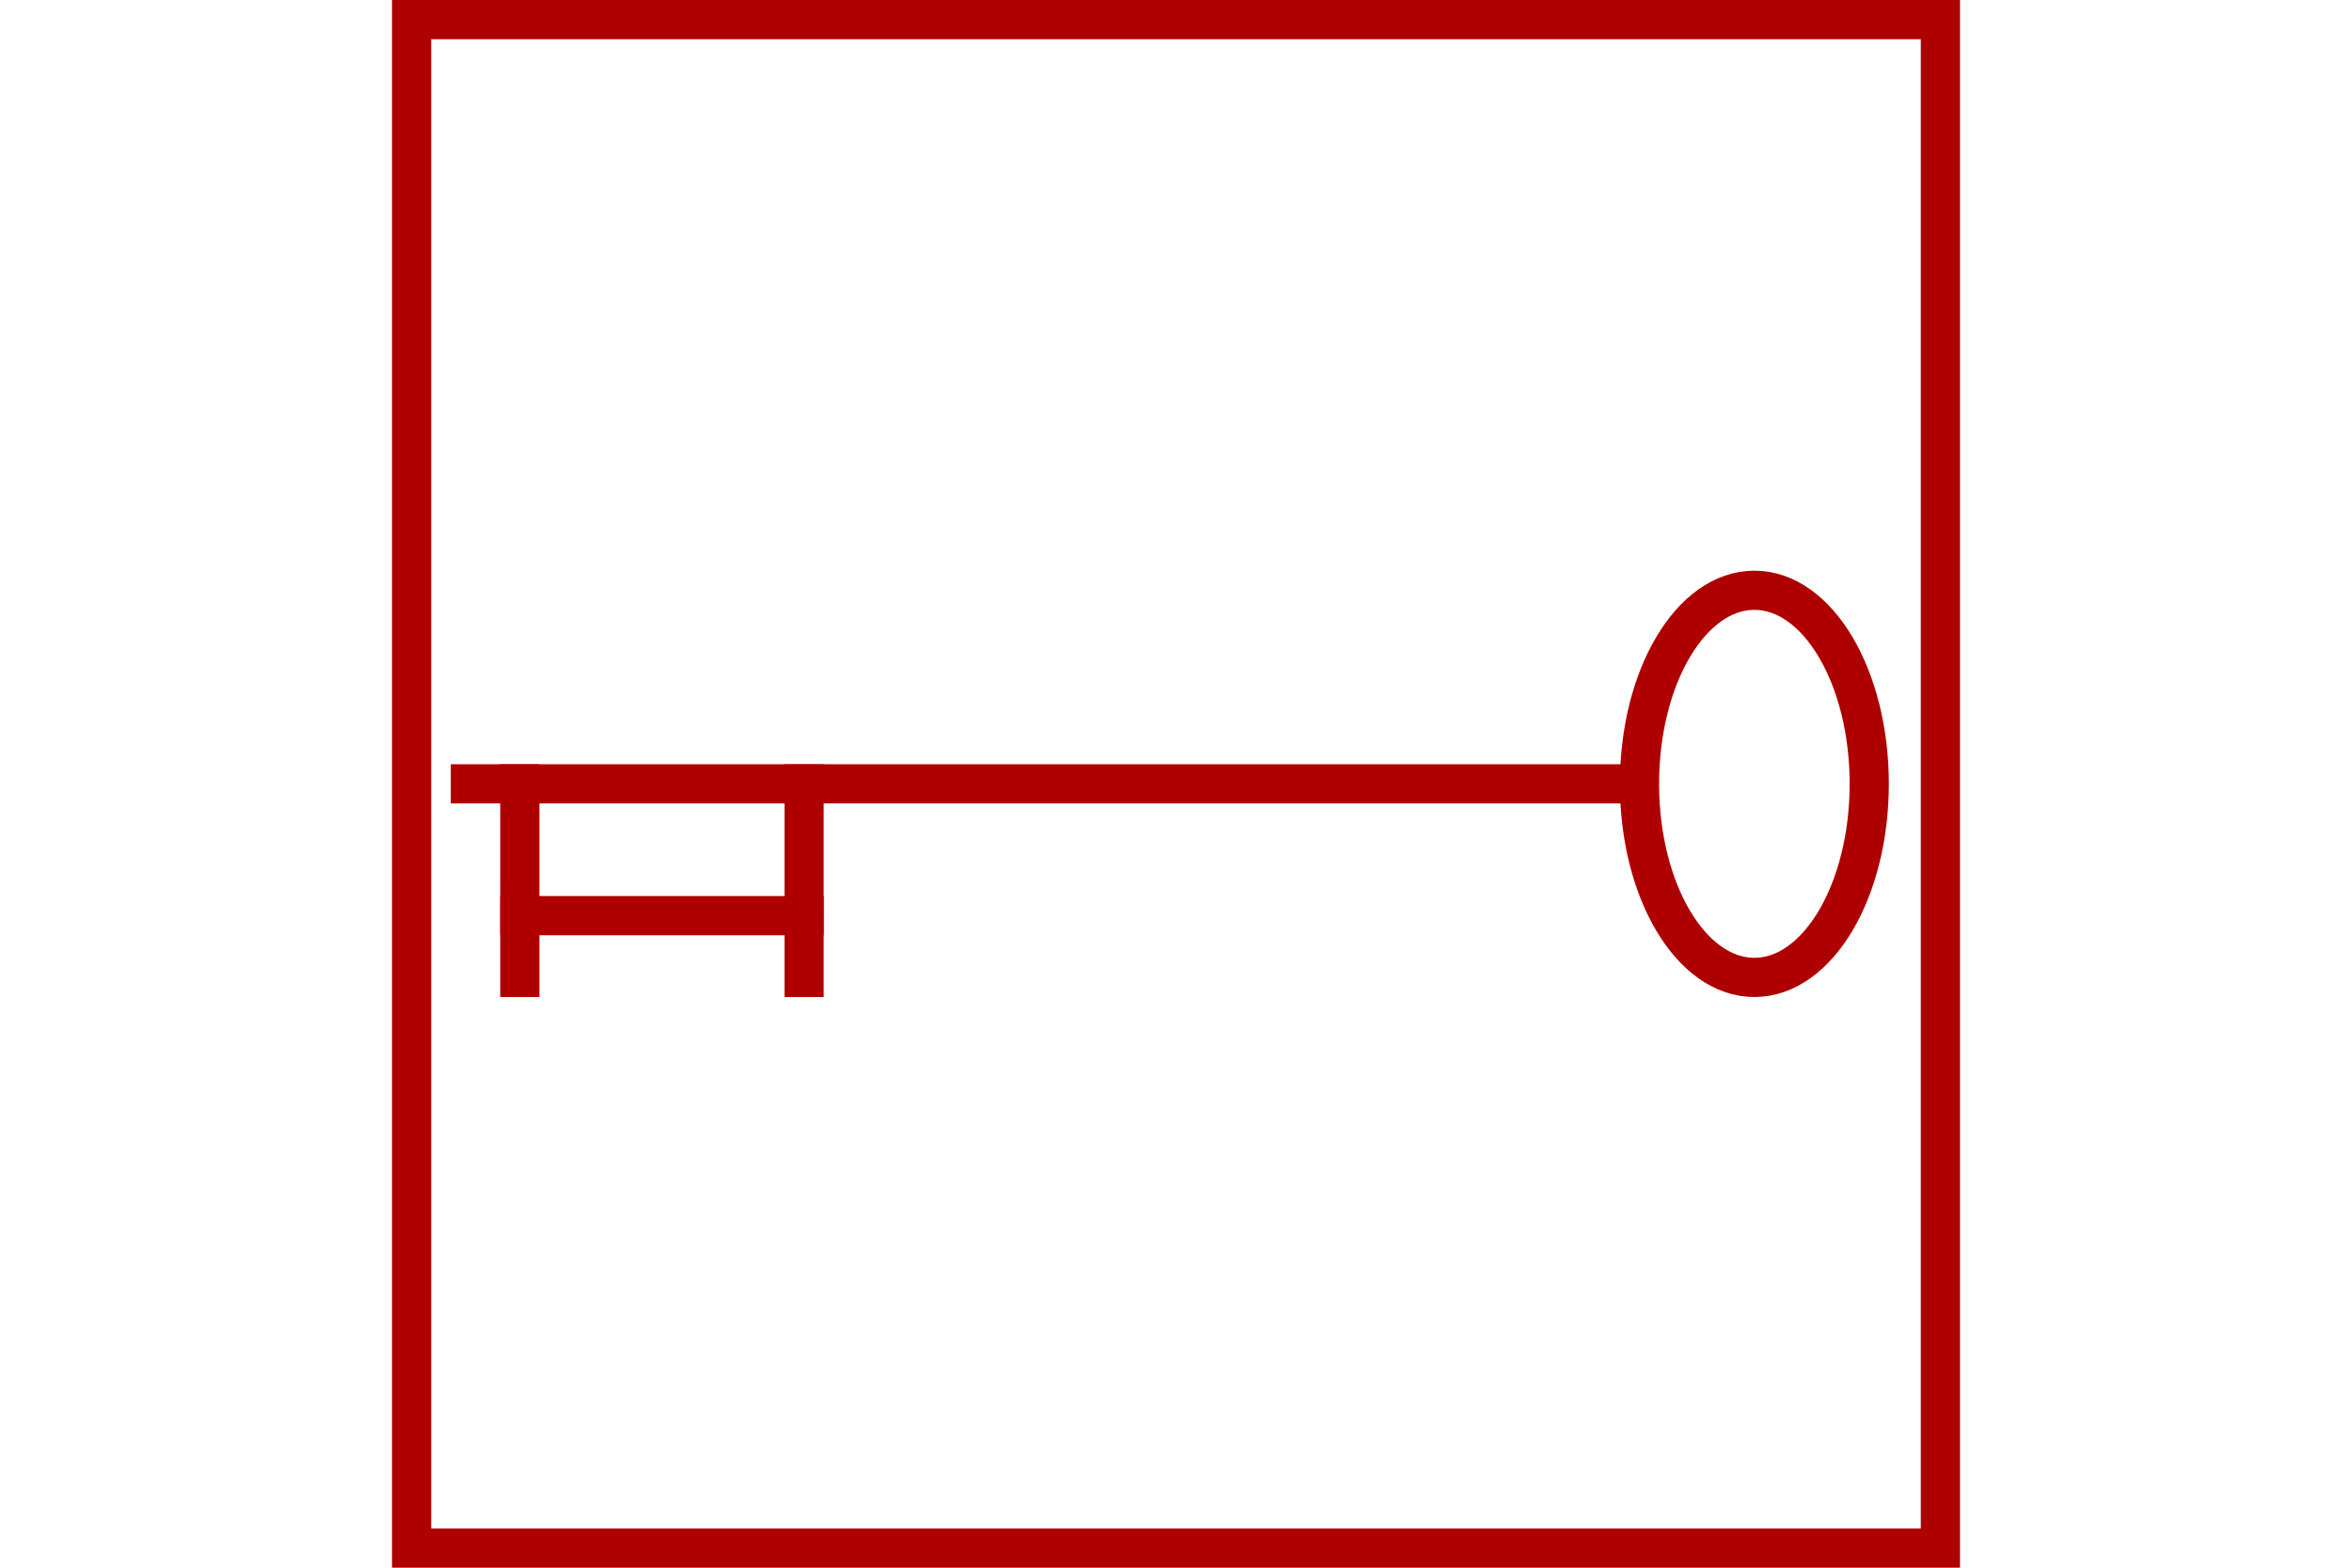 <?xml version="1.0" encoding="UTF-8" standalone="no"?>
<svg
   xmlns="http://www.w3.org/2000/svg"
   id="NATO Map Symbol"
   height="400"
   width="600">
  <g
     id="QM"
	 style="fill:none;stroke:#af0000;stroke-width:10;stroke-linecap:square">
    <path
       d="m 476.847,200 c 0,27.278 -13.12,49.392 -29.304,49.392 -16.184,0 -29.304,-22.114 -29.304,-49.392 0,-27.278 13.12,-49.392 29.304,-49.392 16.184,-10e-6 29.304,22.113 29.304,49.392 z"
       id="QM1" />
    <path
       d="M 417.412,200 H 120"
       id="QM2" />
    <path
       d="m 132.611,200 v 49.392"
       id="QM3" />
    <path
       d="m 205.122,200 v 49.392"
       id="QM4" />
    <path
       d="m 132.611,233.628 h 72.512"
       id="QM5" />
  </g>
  <path
     id="Neutral Frame"
     style="fill:none;stroke:#af0000;stroke-width:10;stroke-linejoin:miter;stroke-miterlimit:4"
     d="M 105,5 H 495 V 395 H 105 Z" />
</svg>
